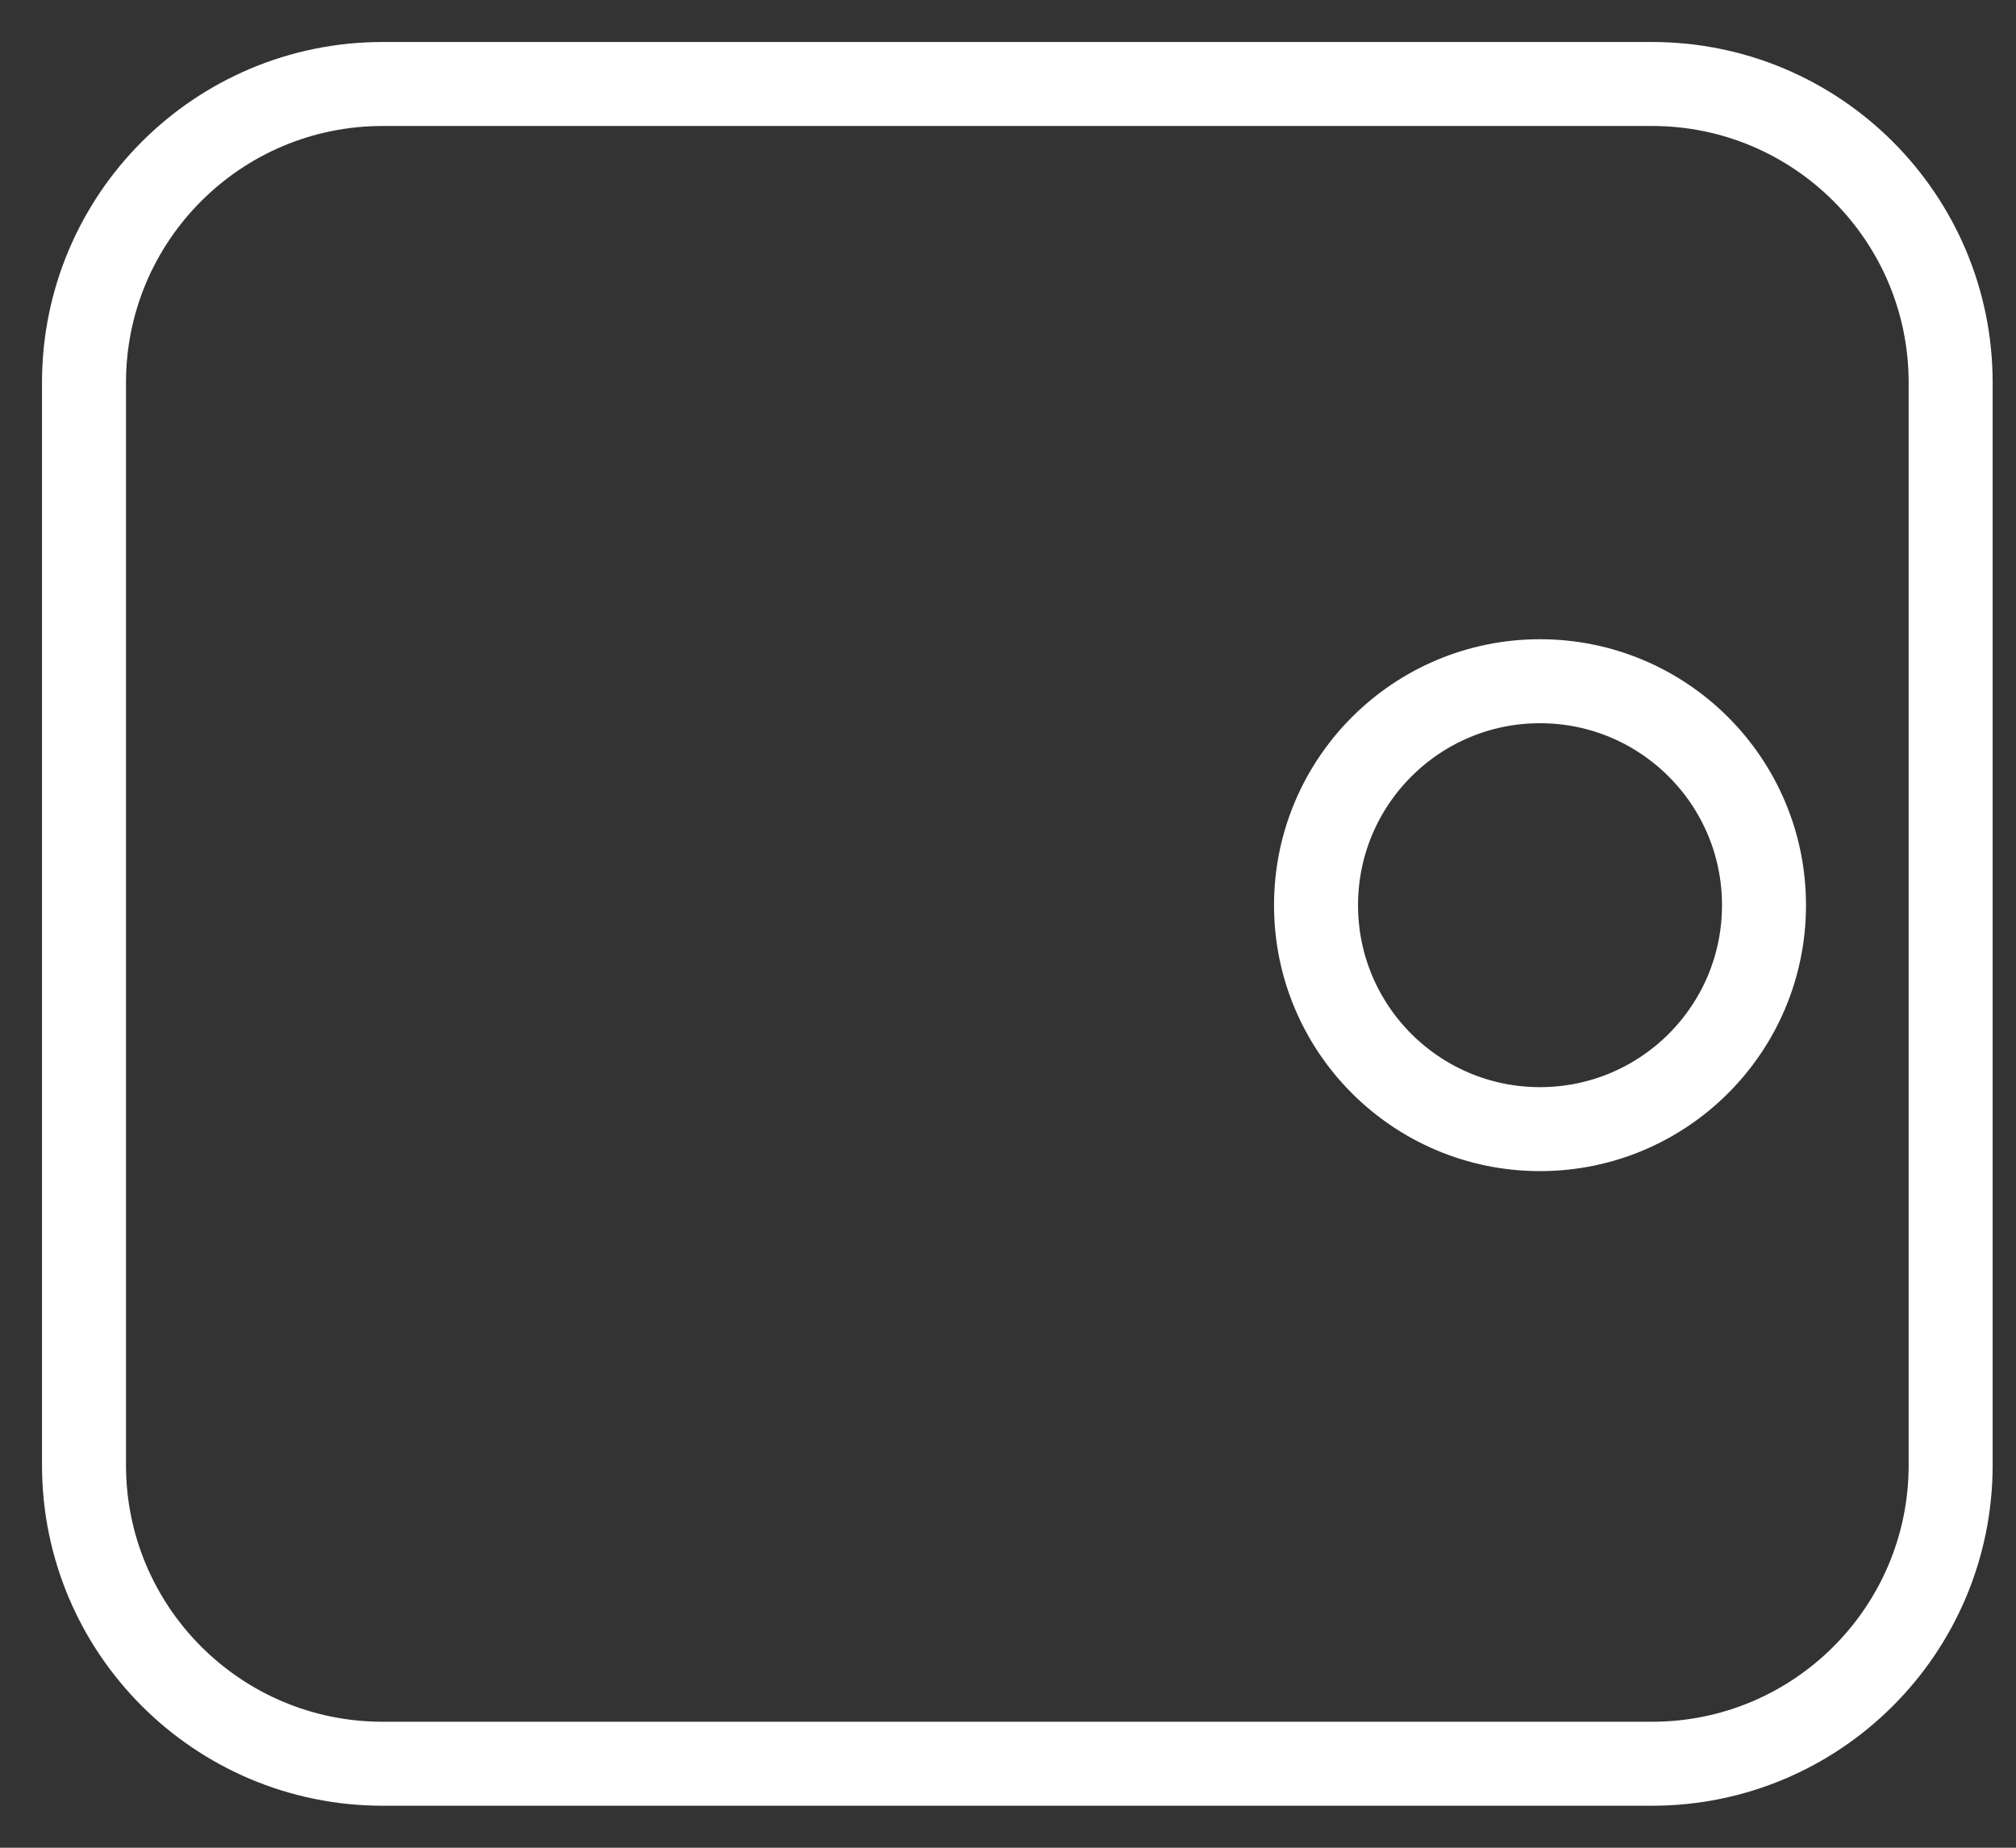 <svg width="24" height="22" viewBox="0 0 24 22" fill="none" xmlns="http://www.w3.org/2000/svg">
<rect x="0" y="0" width="24" height="22" fill="#333333" stroke="none"/>
<path d="M19.667 1H4.556C2.592 1 1 2.592 1 4.556V17.444C1 19.408 2.592 21 4.556 21H19.667C21.63 21 23.222 19.408 23.222 17.444V4.556C23.222 2.592 21.63 1 19.667 1Z" stroke="white" stroke-miterlimit="10" stroke-linecap="round" stroke-linejoin="round"/>
<path d="M18.333 13.444C19.806 13.444 21 12.251 21 10.778C21 9.305 19.806 8.111 18.333 8.111C16.861 8.111 15.667 9.305 15.667 10.778C15.667 12.251 16.861 13.444 18.333 13.444Z" stroke="white" stroke-miterlimit="10" stroke-linecap="round" stroke-linejoin="round"/>
</svg>
